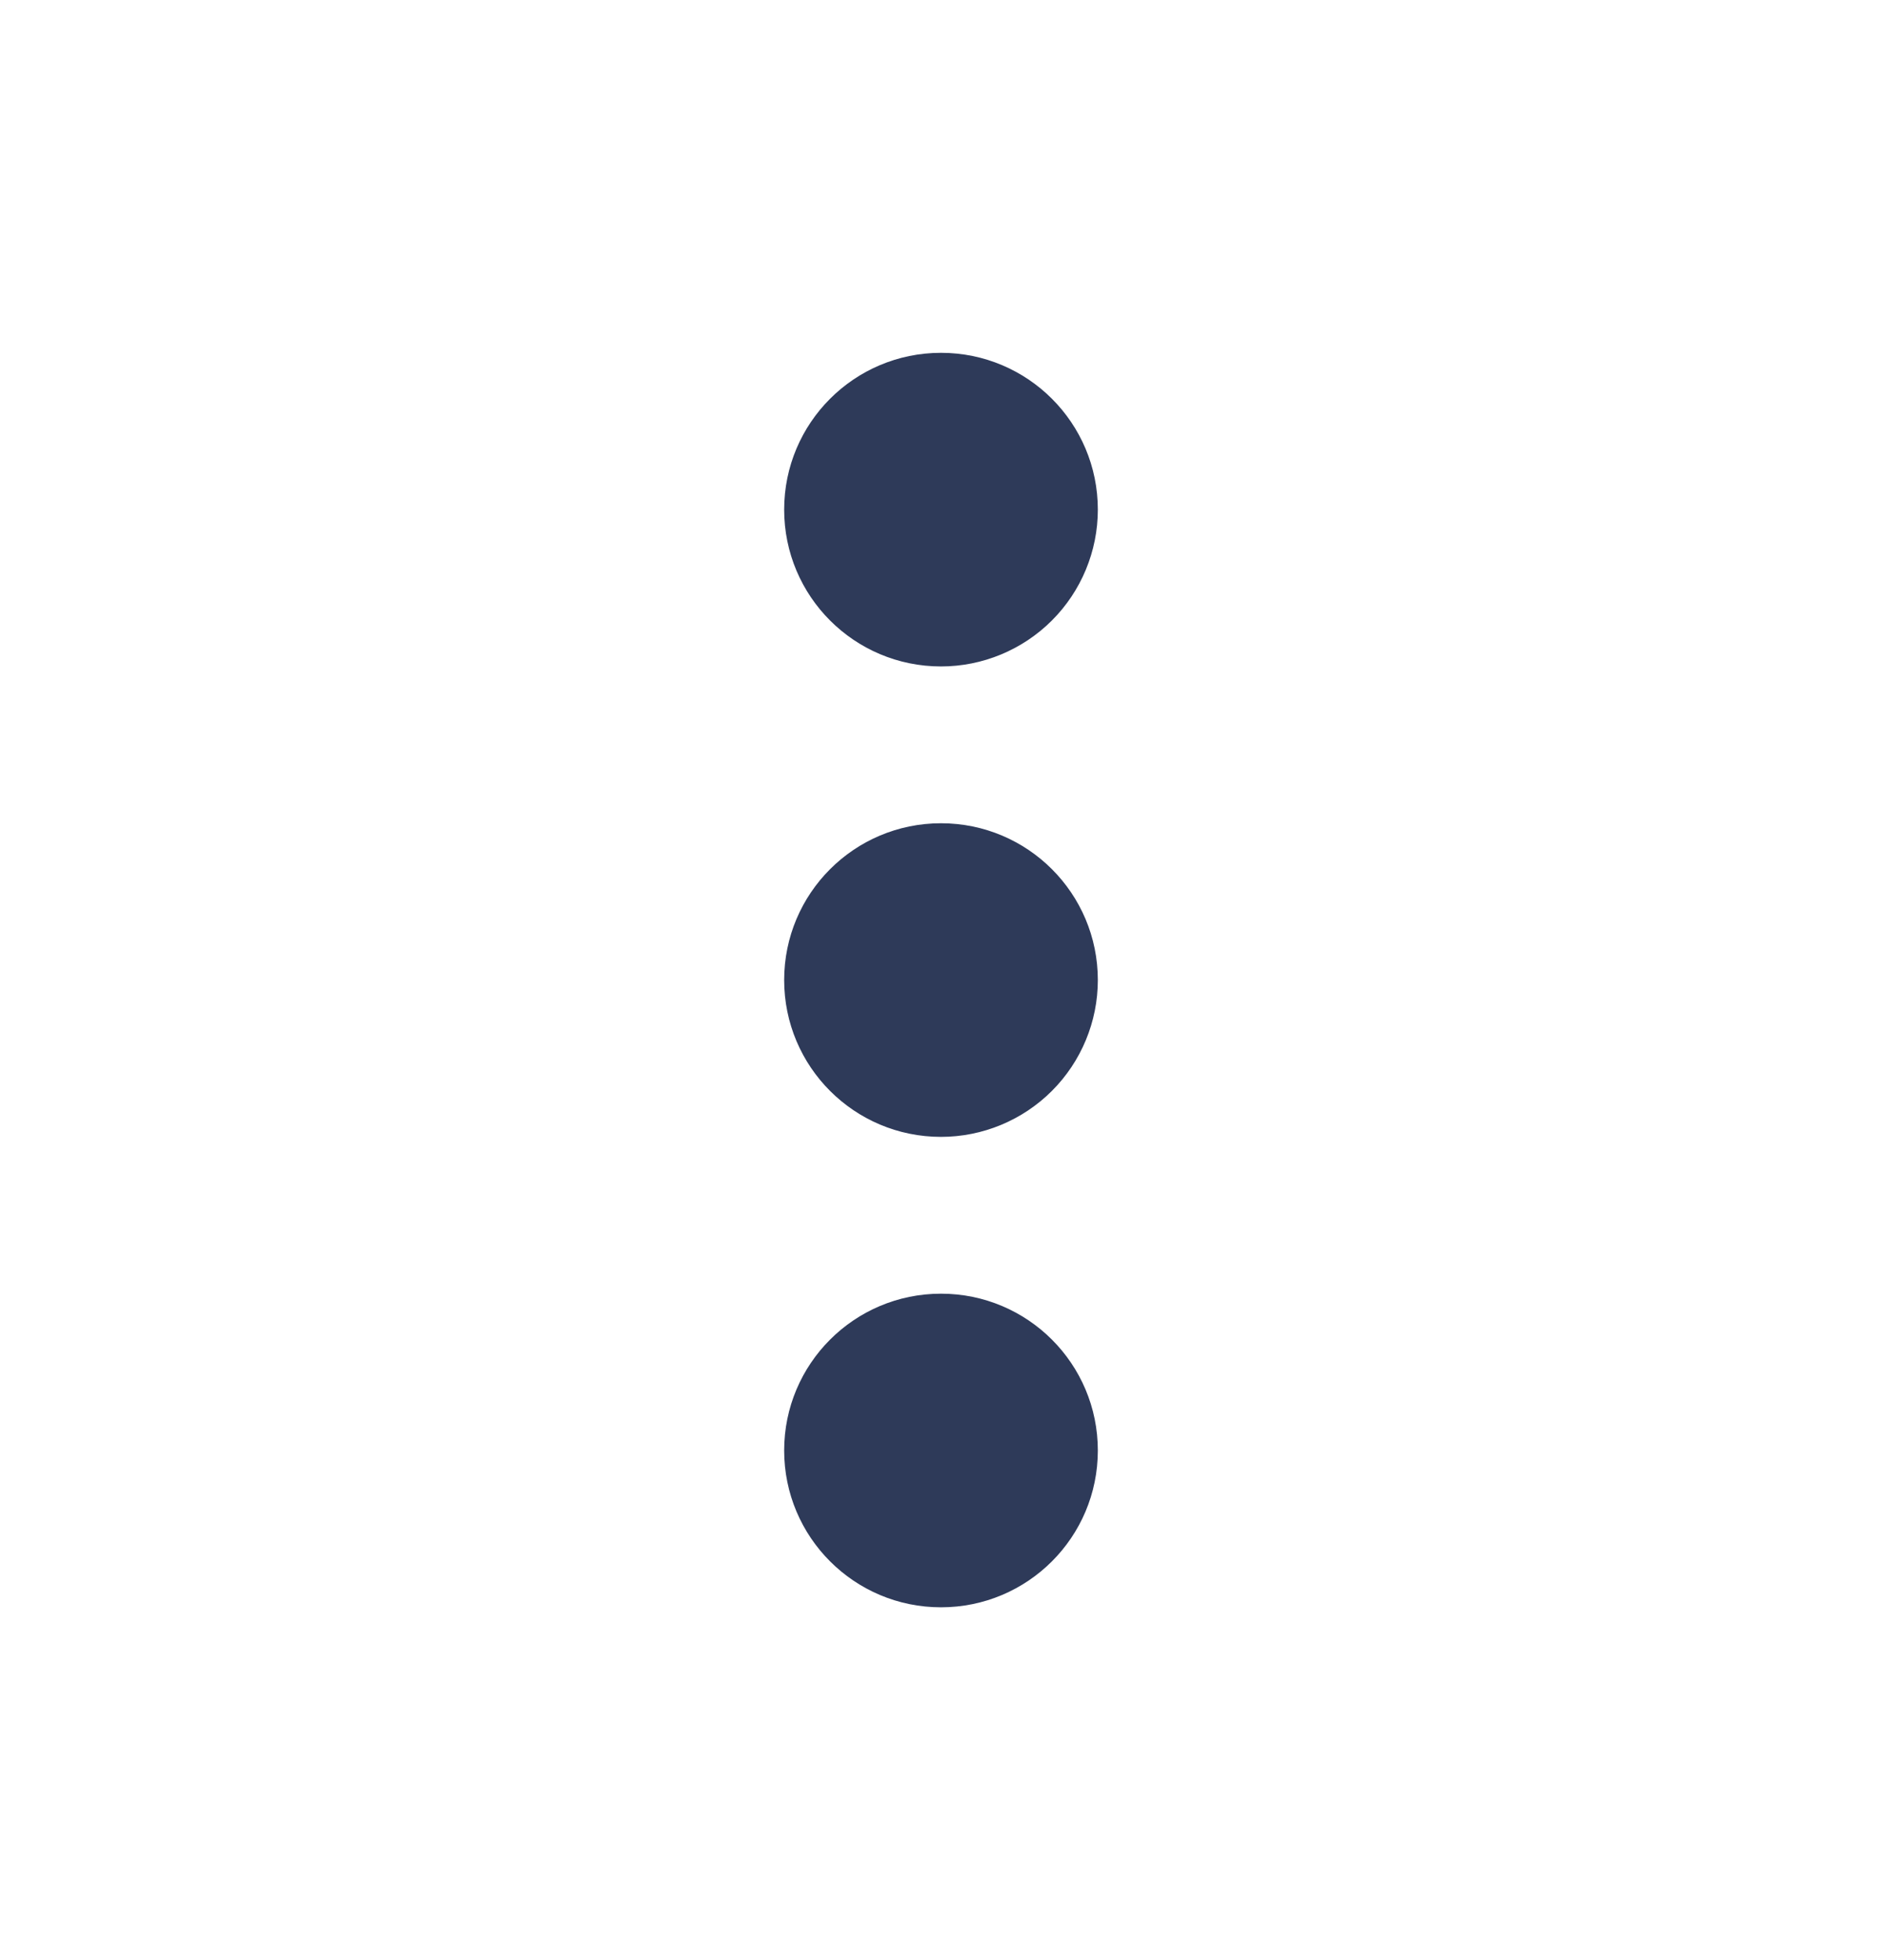 <svg width="24" height="25" viewBox="0 0 24 25" fill="none" xmlns="http://www.w3.org/2000/svg">
<path d="M12 20.5C10.895 20.5 10 19.605 10 18.5C10 17.395 10.895 16.5 12 16.5C13.105 16.5 14 17.395 14 18.5C14 19.605 13.105 20.5 12 20.5ZM12 14.5C10.895 14.5 10 13.605 10 12.5C10 11.395 10.895 10.5 12 10.5C13.105 10.5 14 11.395 14 12.5C14 13.03 13.789 13.539 13.414 13.914C13.039 14.289 12.53 14.5 12 14.5ZM12 8.5C10.895 8.5 10 7.605 10 6.5C10 5.395 10.895 4.5 12 4.5C13.105 4.5 14 5.395 14 6.5C14 7.03 13.789 7.539 13.414 7.914C13.039 8.289 12.53 8.5 12 8.5Z" fill="#2E3A59"/>
</svg>
